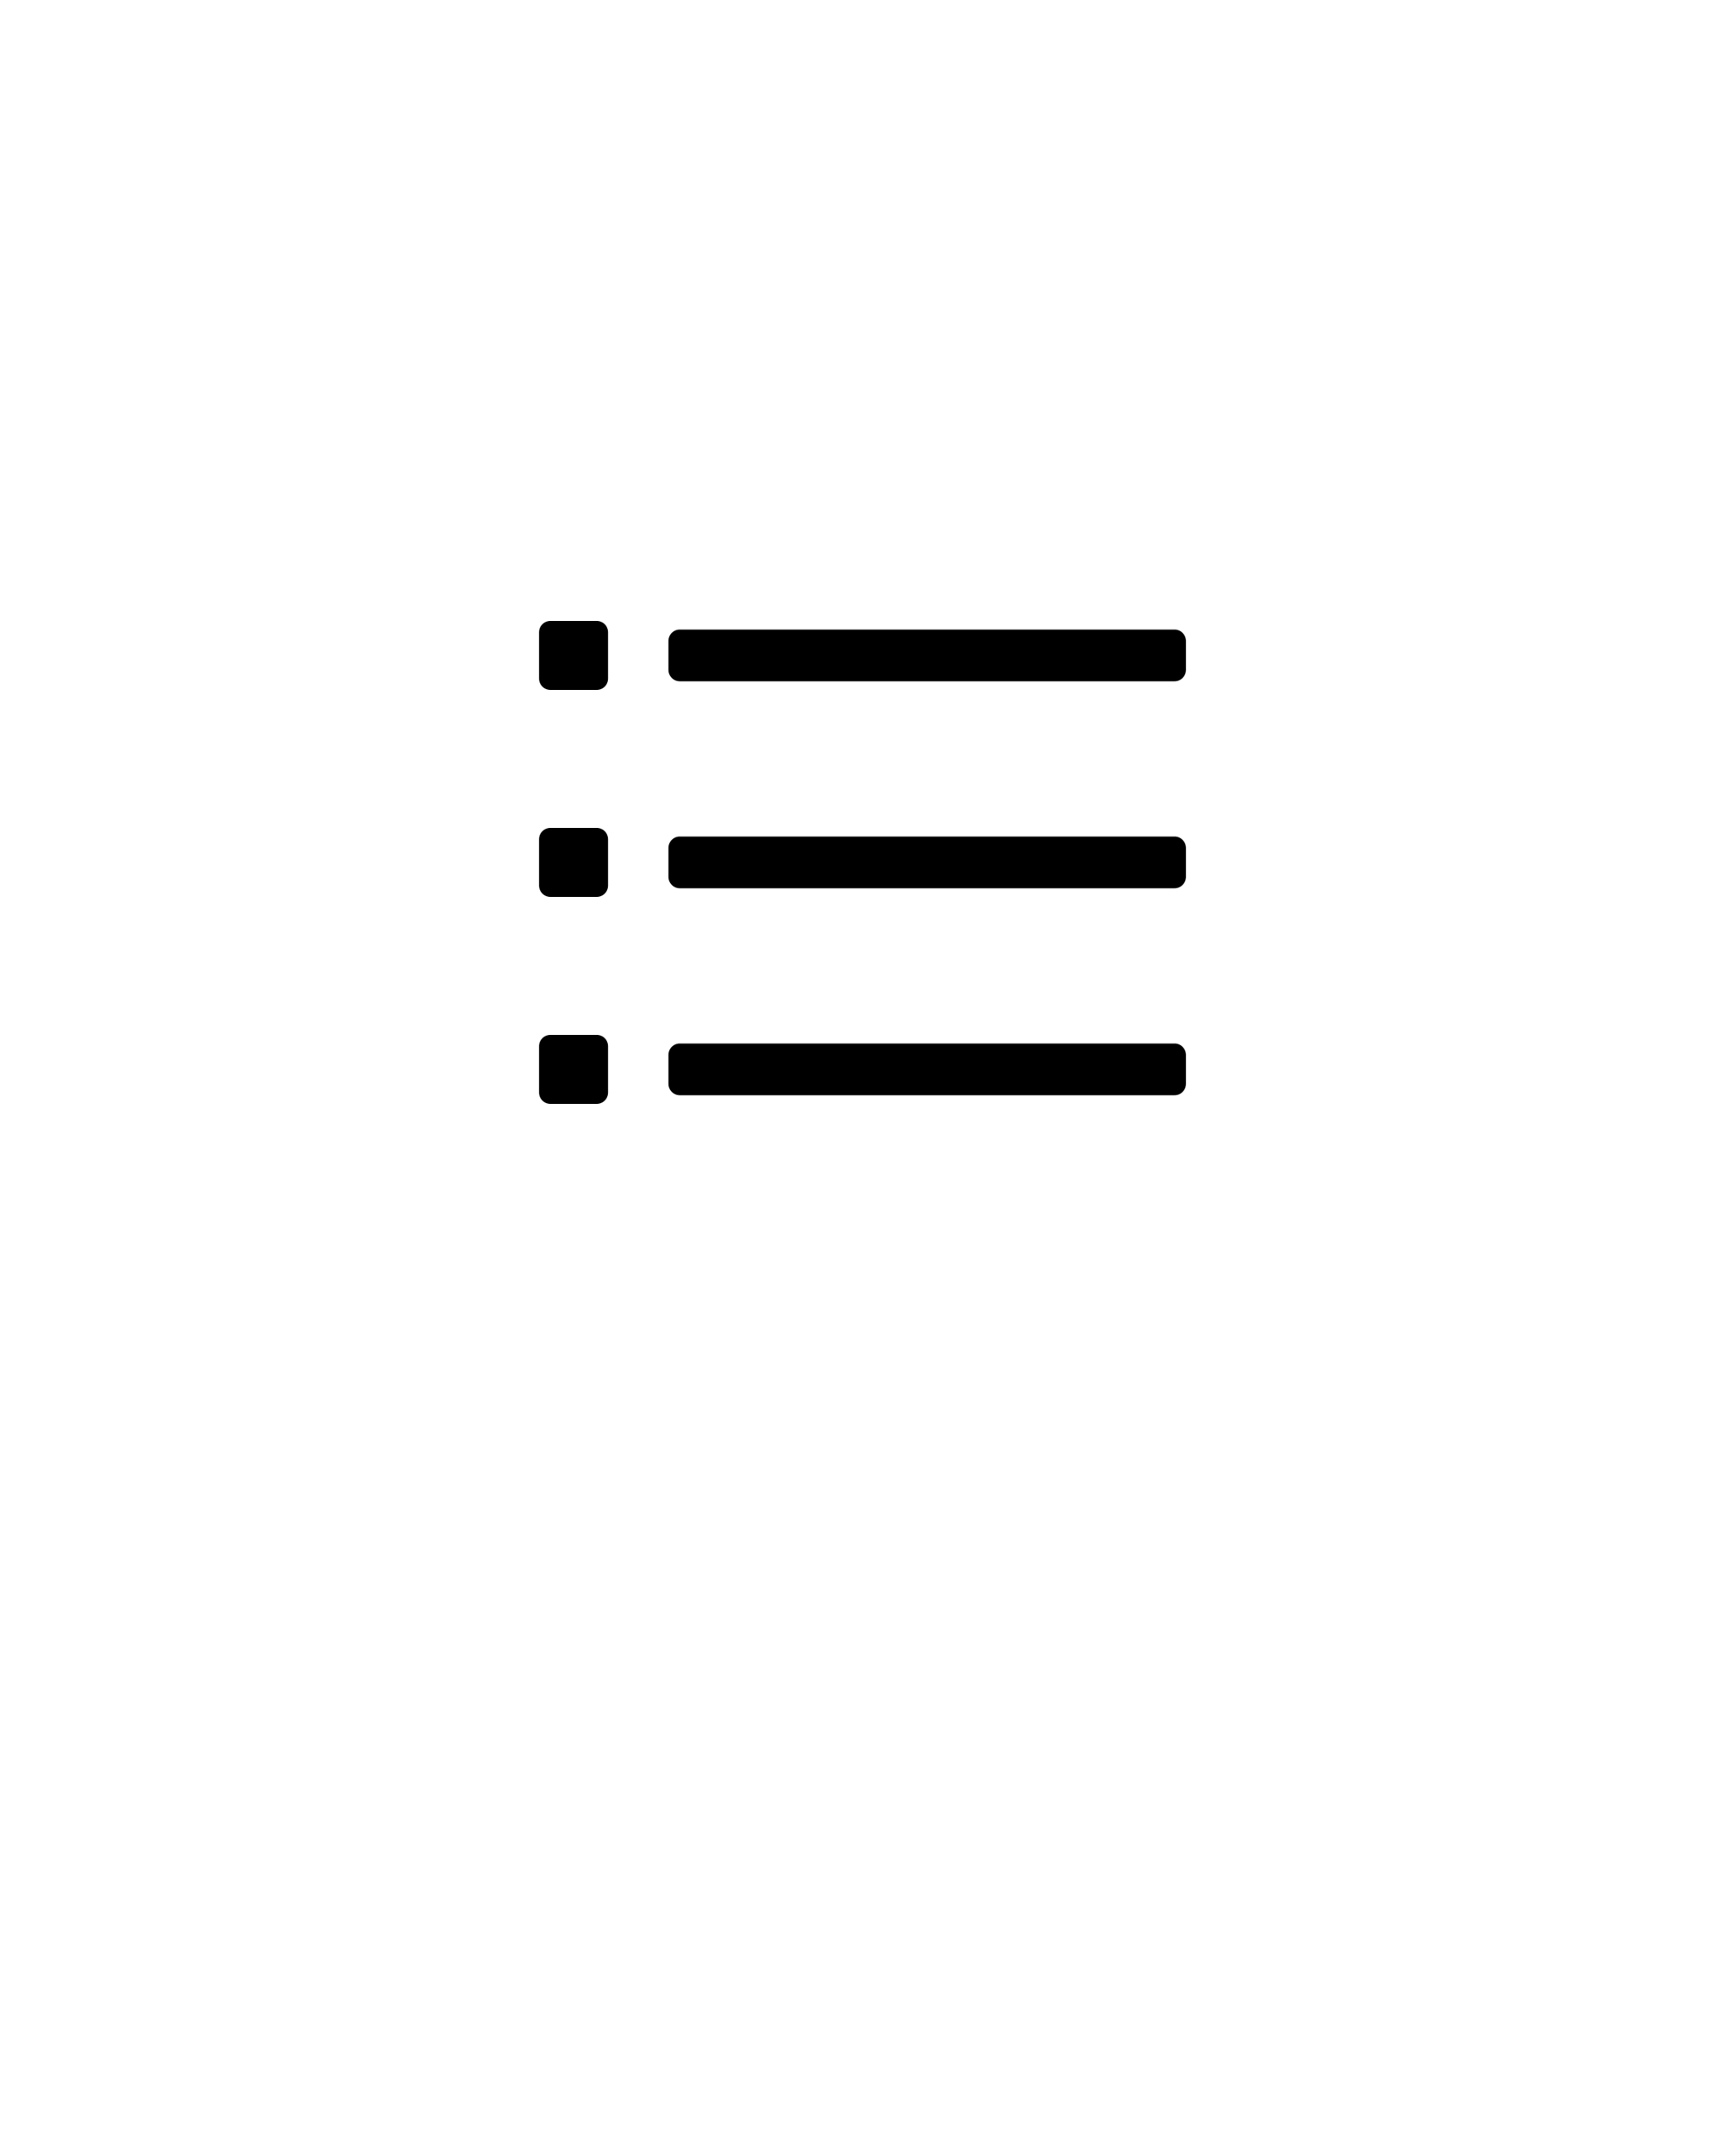 <svg xmlns="http://www.w3.org/2000/svg" xmlns:xlink="http://www.w3.org/1999/xlink" viewBox="0 0 100 125" version="1.1" x="0px" y="0px"><title>List v5.3</title><desc>Created with Sketch.</desc><g stroke="none" stroke-width="1" fill="none" fill-rule="evenodd"><g fill-rule="nonzero" fill="#000000"><path d="M38.75,50.834 L38.75,49.166 C38.75,48.799 39.043,48.5 39.404,48.5 L68.096,48.5 C68.453,48.5 68.75,48.798 68.75,49.166 L68.75,50.834 C68.75,51.201 68.457,51.5 68.096,51.5 L39.404,51.5 C39.047,51.5 38.75,51.202 38.75,50.834 Z M38.75,62.834 L38.75,61.166 C38.75,60.799 39.043,60.5 39.404,60.5 L68.096,60.5 C68.453,60.5 68.75,60.798 68.75,61.166 L68.75,62.834 C68.75,63.201 68.457,63.5 68.096,63.5 L39.404,63.5 C39.047,63.5 38.75,63.202 38.75,62.834 Z M38.75,38.834 L38.75,37.166 C38.75,36.799 39.043,36.5 39.404,36.5 L68.096,36.5 C68.453,36.5 68.75,36.798 68.75,37.166 L68.75,38.834 C68.75,39.201 68.457,39.5 68.096,39.5 L39.404,39.5 C39.047,39.5 38.75,39.202 38.75,38.834 Z M31.25,51.339 L31.25,48.661 C31.25,48.288 31.546,48 31.911,48 L34.589,48 C34.962,48 35.25,48.296 35.25,48.661 L35.25,51.339 C35.25,51.712 34.954,52 34.589,52 L31.911,52 C31.538,52 31.25,51.704 31.25,51.339 Z M31.25,63.339 L31.25,60.661 C31.25,60.288 31.546,60 31.911,60 L34.589,60 C34.962,60 35.25,60.296 35.25,60.661 L35.25,63.339 C35.25,63.712 34.954,64 34.589,64 L31.911,64 C31.538,64 31.25,63.704 31.25,63.339 Z M31.25,39.339 L31.25,36.661 C31.25,36.288 31.546,36 31.911,36 L34.589,36 C34.962,36 35.25,36.296 35.25,36.661 L35.25,39.339 C35.25,39.712 34.954,40 34.589,40 L31.911,40 C31.538,40 31.25,39.704 31.25,39.339 Z"/></g></g></svg>
